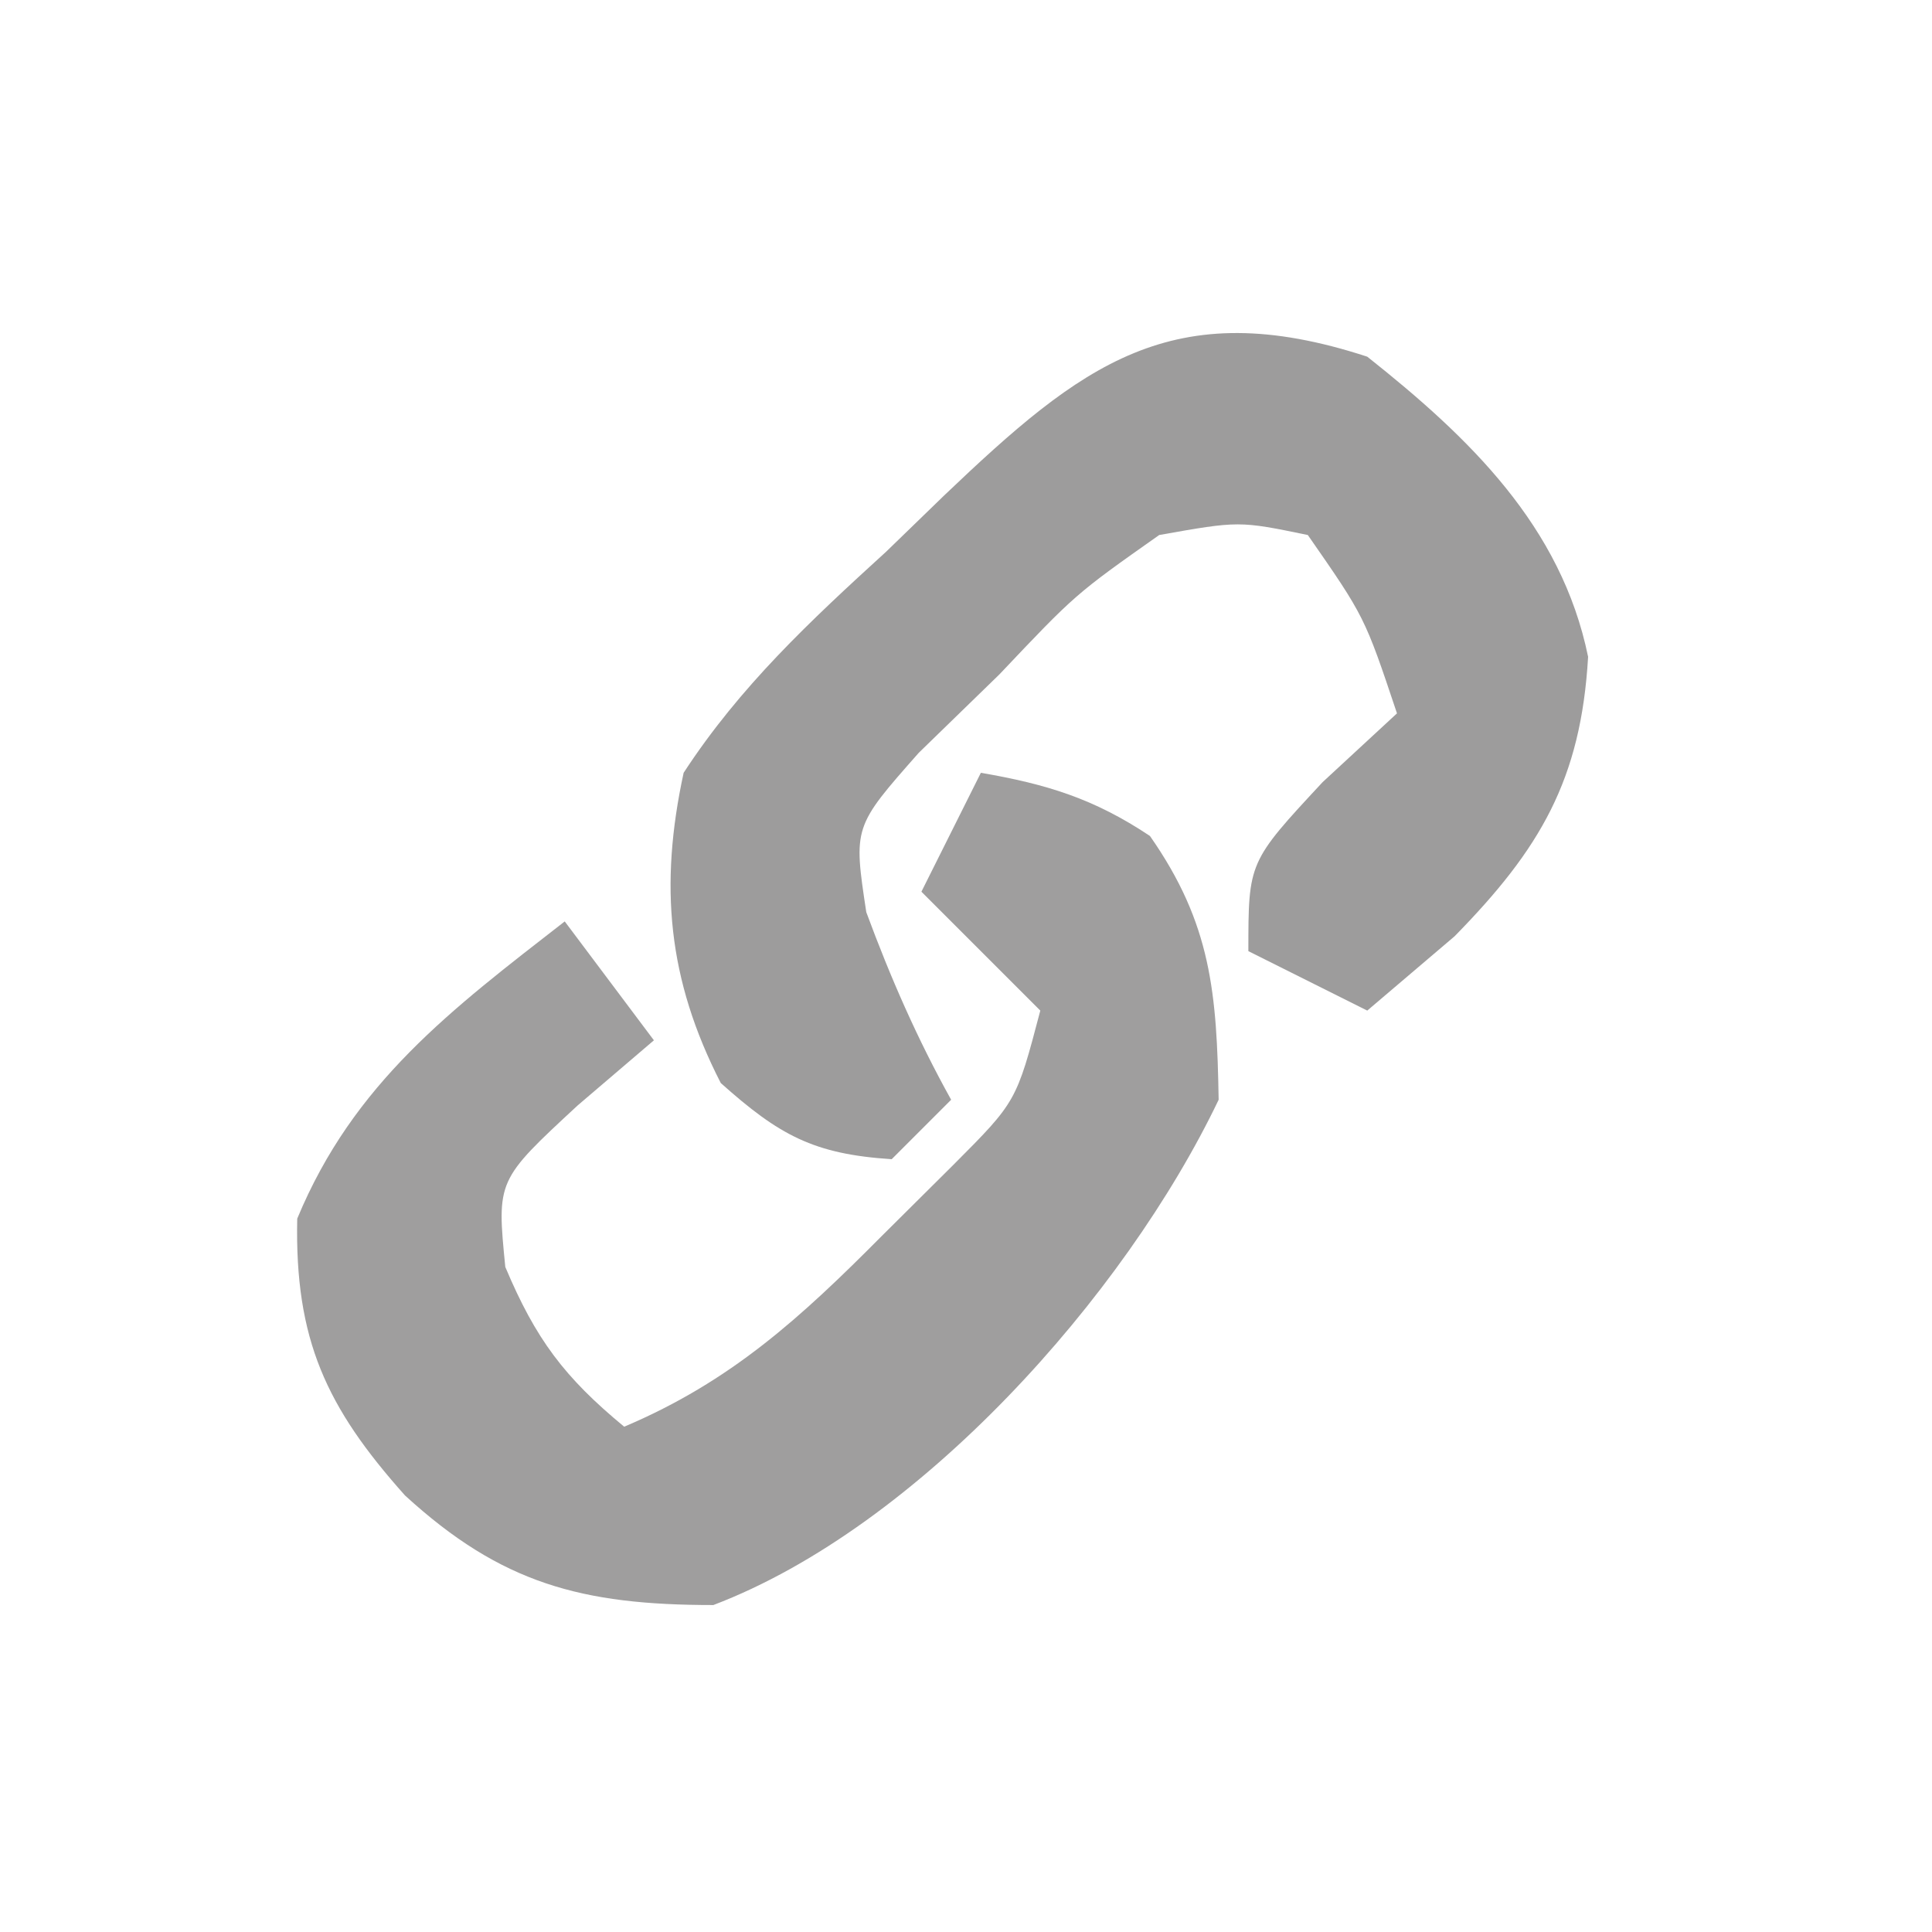 <?xml version="1.0" encoding="UTF-8"?>
<svg version="1.1" xmlns="http://www.w3.org/2000/svg" width="65" height="65">
<path d="M0 0 C2.221 0.383 3.804 0.869 5.688 2.125 C7.757 5.081 7.939 7.422 8 11 C4.841 17.604 -2.09 25.37 -9 28 C-13.436 28 -16.139 27.276 -19.375 24.312 C-22.021 21.348 -23.087 19.071 -23 15 C-21.102 10.423 -17.817 7.969 -14 5 C-13.01 6.32 -12.02 7.64 -11 9 C-11.846 9.722 -12.691 10.444 -13.562 11.188 C-16.287 13.71 -16.287 13.71 -16 16.625 C-14.978 19.052 -14.015 20.336 -12 22 C-8.397 20.475 -6.057 18.325 -3.312 15.562 C-2.131 14.389 -2.131 14.389 -0.926 13.191 C1.194 11.065 1.194 11.065 2 8 C0.68 6.68 -0.64 5.36 -2 4 C-1.34 2.68 -0.68 1.36 0 0 Z " fill="#9F9E9E" transform="translate(33,26)"/>
<path d="M0 0 C3.427 2.717 6.528 5.694 7.43 10.098 C7.191 14.232 5.814 16.568 2.938 19.5 C1.968 20.325 0.999 21.15 0 22 C-1.32 21.34 -2.64 20.68 -4 20 C-4 17 -4 17 -1.5 14.312 C-0.675 13.549 0.15 12.786 1 12 C-0.088 8.75 -0.088 8.75 -2 6 C-4.314 5.523 -4.314 5.523 -7 6 C-9.819 7.988 -9.819 7.988 -12.375 10.688 C-13.27 11.558 -14.164 12.428 -15.086 13.324 C-17.29 15.817 -17.29 15.817 -16.855 18.688 C-16.04 20.893 -15.142 22.945 -14 25 C-14.66 25.66 -15.32 26.32 -16 27 C-18.629 26.83 -19.785 26.192 -21.75 24.438 C-23.542 20.944 -23.82 17.789 -23 14 C-21.109 11.099 -18.737 8.886 -16.188 6.562 C-15.545 5.939 -14.902 5.316 -14.24 4.674 C-9.621 0.275 -6.576 -2.15 0 0 Z " fill="#9D9C9C" transform="translate(46,12)"/>
</svg>
